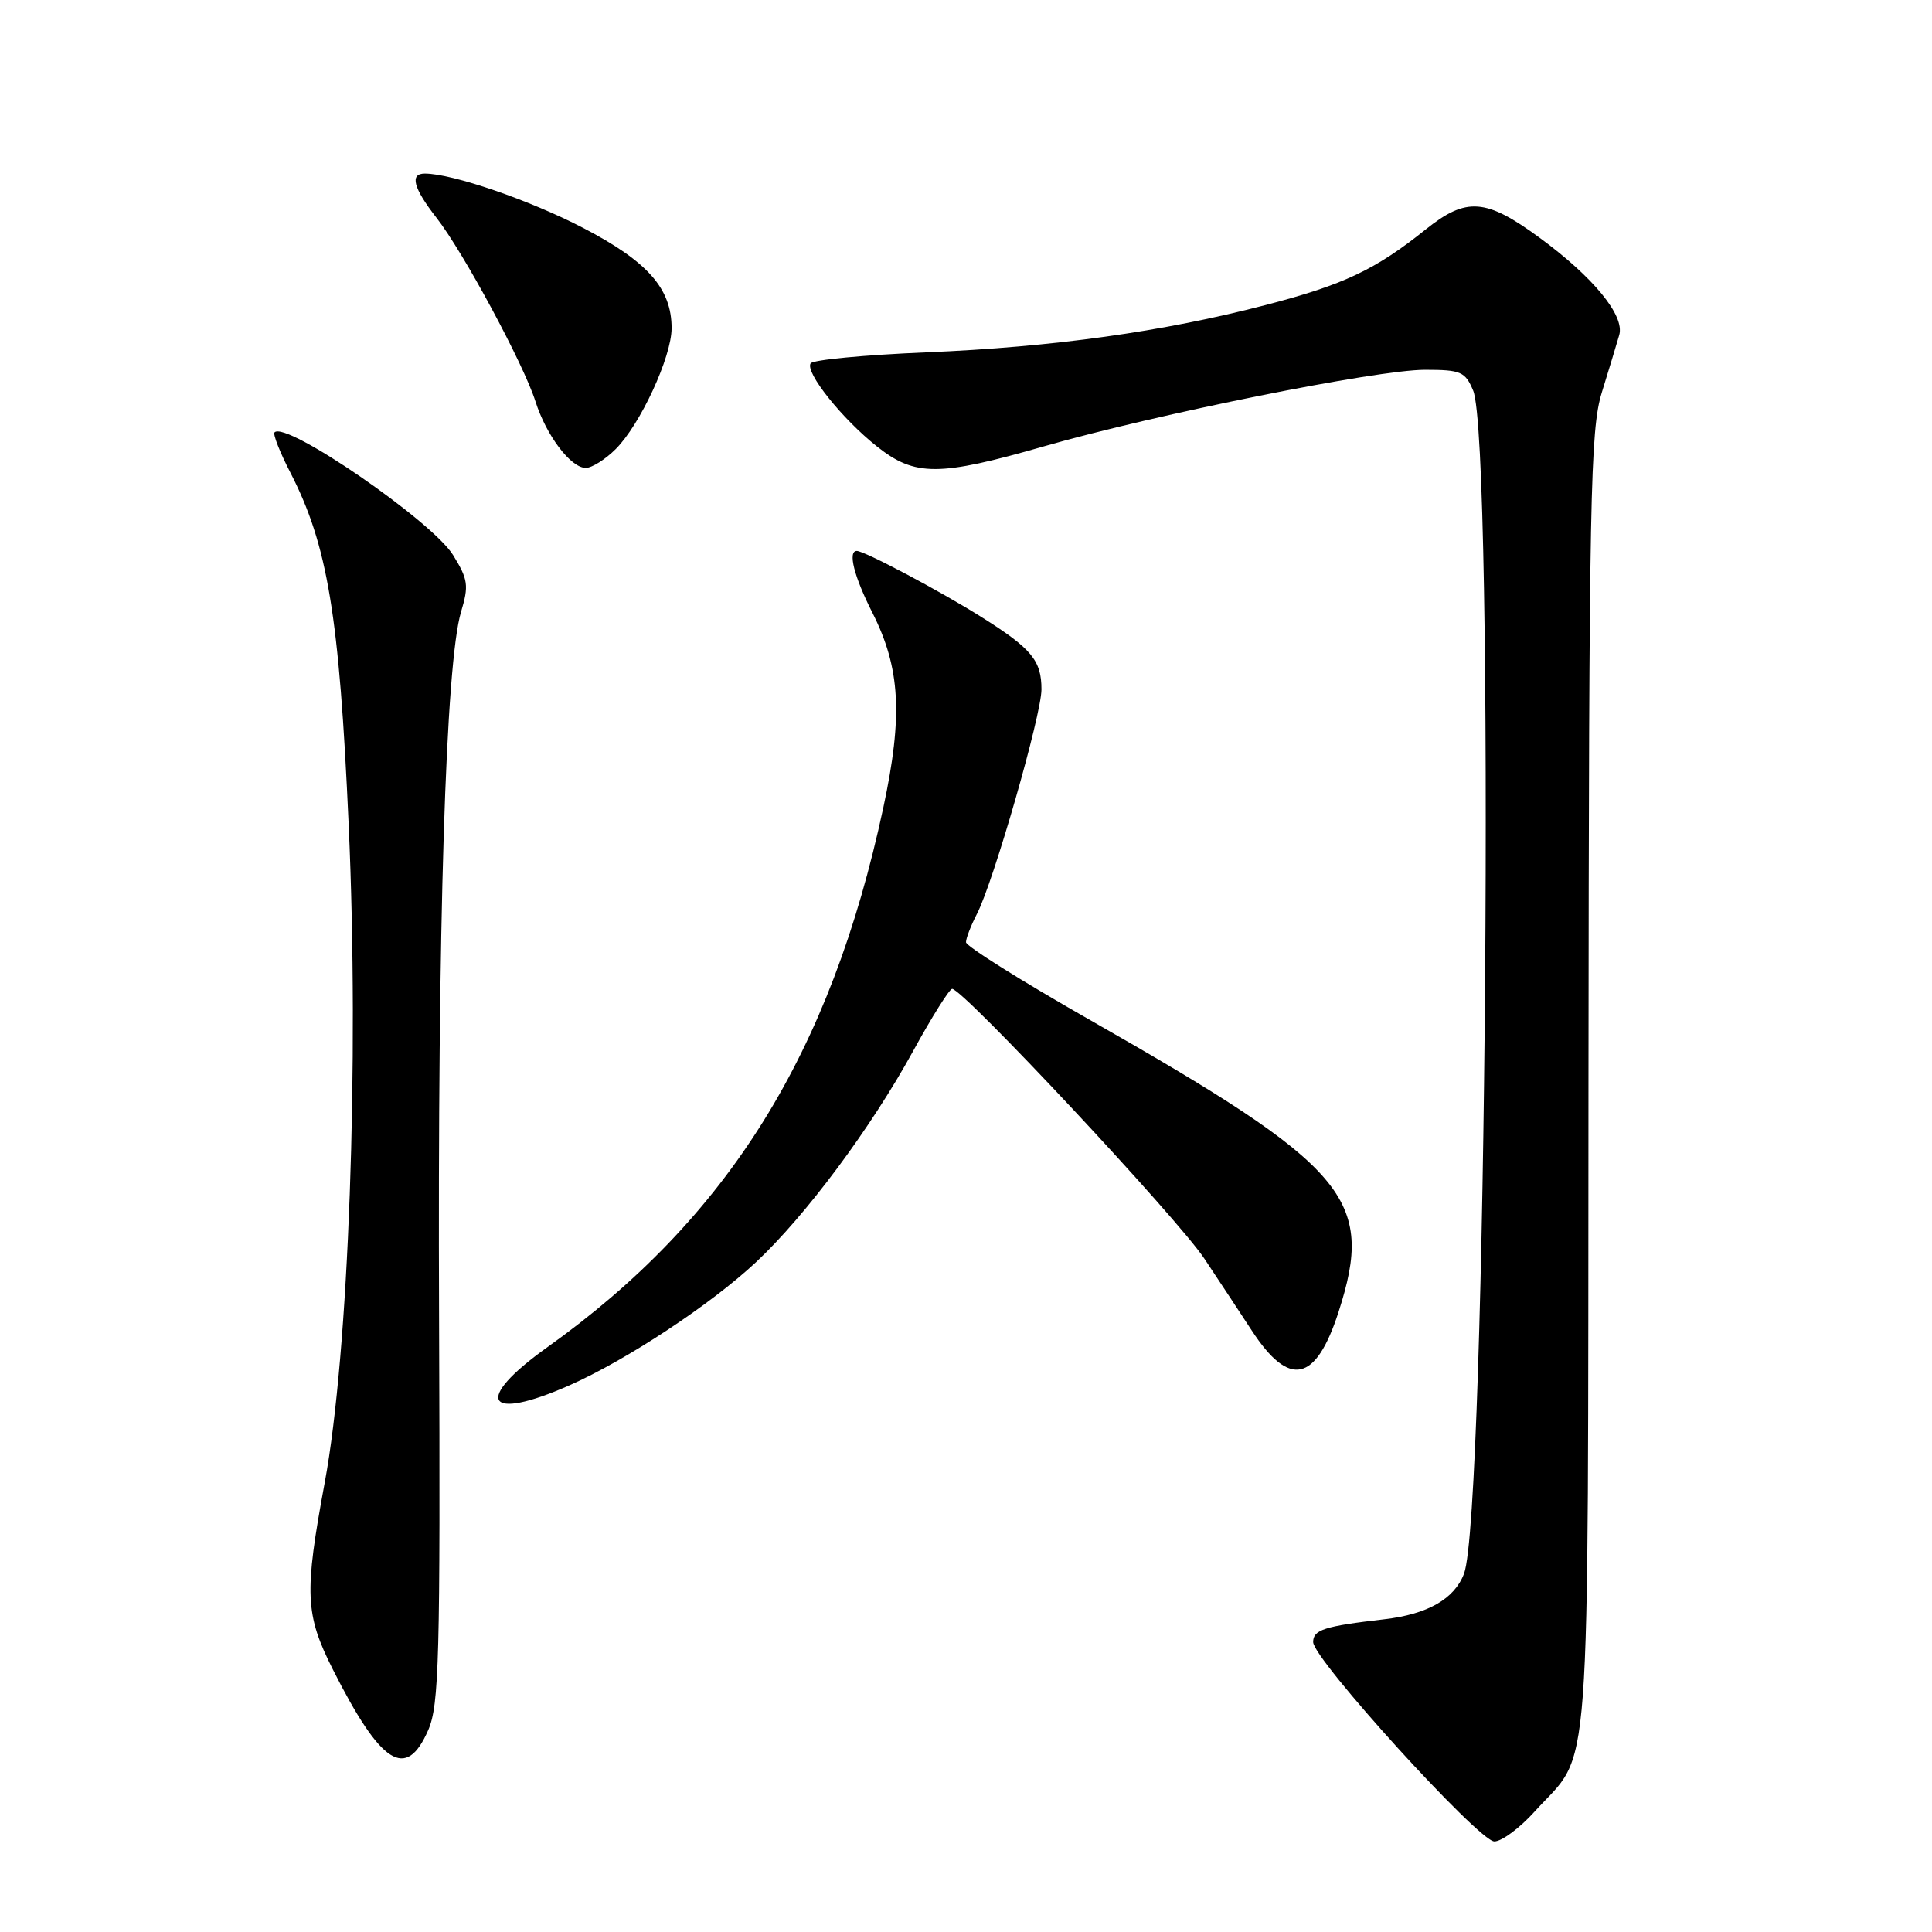 <?xml version="1.0" encoding="UTF-8" standalone="no"?>
<!DOCTYPE svg PUBLIC "-//W3C//DTD SVG 1.1//EN" "http://www.w3.org/Graphics/SVG/1.1/DTD/svg11.dtd" >
<svg xmlns="http://www.w3.org/2000/svg" xmlns:xlink="http://www.w3.org/1999/xlink" version="1.1" viewBox="0 0 256 256">
 <g >
 <path fill="currentColor"
d=" M 203.33 240.06 C 210.97 231.60 210.39 239.46 210.48 143.50 C 210.55 65.59 210.72 56.98 212.25 52.00 C 213.19 48.98 214.22 45.55 214.56 44.38 C 215.29 41.81 211.15 36.75 204.03 31.52 C 196.89 26.28 194.31 26.09 188.94 30.38 C 182.24 35.75 178.05 37.73 167.70 40.42 C 154.06 43.97 139.59 45.98 122.71 46.69 C 114.58 47.03 107.69 47.68 107.41 48.15 C 106.67 49.35 111.58 55.50 116.20 59.16 C 121.25 63.16 124.39 63.15 138.41 59.12 C 153.27 54.86 182.42 49.00 188.82 49.00 C 193.58 49.00 194.15 49.25 195.20 51.75 C 198.06 58.58 196.97 200.70 193.99 208.52 C 192.72 211.87 189.17 213.89 183.44 214.56 C 175.47 215.48 174.00 215.95 174.00 217.58 C 174.00 219.85 195.95 244.00 198.01 244.00 C 198.98 244.00 201.37 242.23 203.33 240.06 Z  M 56.74 229.25 C 58.19 225.92 58.35 219.83 58.18 174.77 C 57.97 122.43 59.05 87.91 61.09 81.08 C 62.14 77.59 62.03 76.78 60.03 73.54 C 57.24 69.04 37.92 55.75 36.38 57.29 C 36.14 57.52 37.08 59.92 38.47 62.61 C 43.41 72.21 44.96 81.53 46.20 109.24 C 47.62 140.82 46.22 179.24 43.03 196.44 C 40.30 211.17 40.42 213.90 44.11 221.22 C 50.49 233.85 53.81 235.97 56.74 229.25 Z  M 75.44 183.57 C 83.03 180.21 94.16 172.87 100.17 167.25 C 106.76 161.08 115.40 149.48 121.00 139.26 C 123.47 134.75 125.80 131.05 126.16 131.03 C 127.56 130.97 156.04 161.42 159.60 166.80 C 161.68 169.93 164.50 174.21 165.87 176.31 C 170.84 183.92 174.35 183.17 177.36 173.86 C 182.22 158.80 178.70 154.67 144.25 135.05 C 135.31 129.96 128.00 125.37 128.00 124.85 C 128.00 124.33 128.65 122.64 129.45 121.10 C 131.64 116.86 138.00 94.73 138.00 91.35 C 138.00 87.51 136.69 85.93 130.00 81.73 C 124.52 78.29 114.55 73.00 113.53 73.00 C 112.31 73.00 113.16 76.39 115.59 81.17 C 119.30 88.51 119.66 94.80 117.05 106.99 C 110.07 139.60 96.47 161.43 72.49 178.54 C 62.65 185.57 64.36 188.47 75.44 183.57 Z  M 81.59 59.50 C 84.85 56.24 88.98 47.31 88.99 43.50 C 89.00 38.25 85.84 34.66 77.27 30.20 C 70.20 26.52 59.94 23.00 56.29 23.00 C 54.26 23.00 54.76 24.91 57.84 28.86 C 61.38 33.38 69.38 48.24 70.95 53.19 C 72.38 57.70 75.63 62.00 77.62 62.00 C 78.43 62.00 80.22 60.87 81.59 59.50 Z "/>
</g>
</svg>